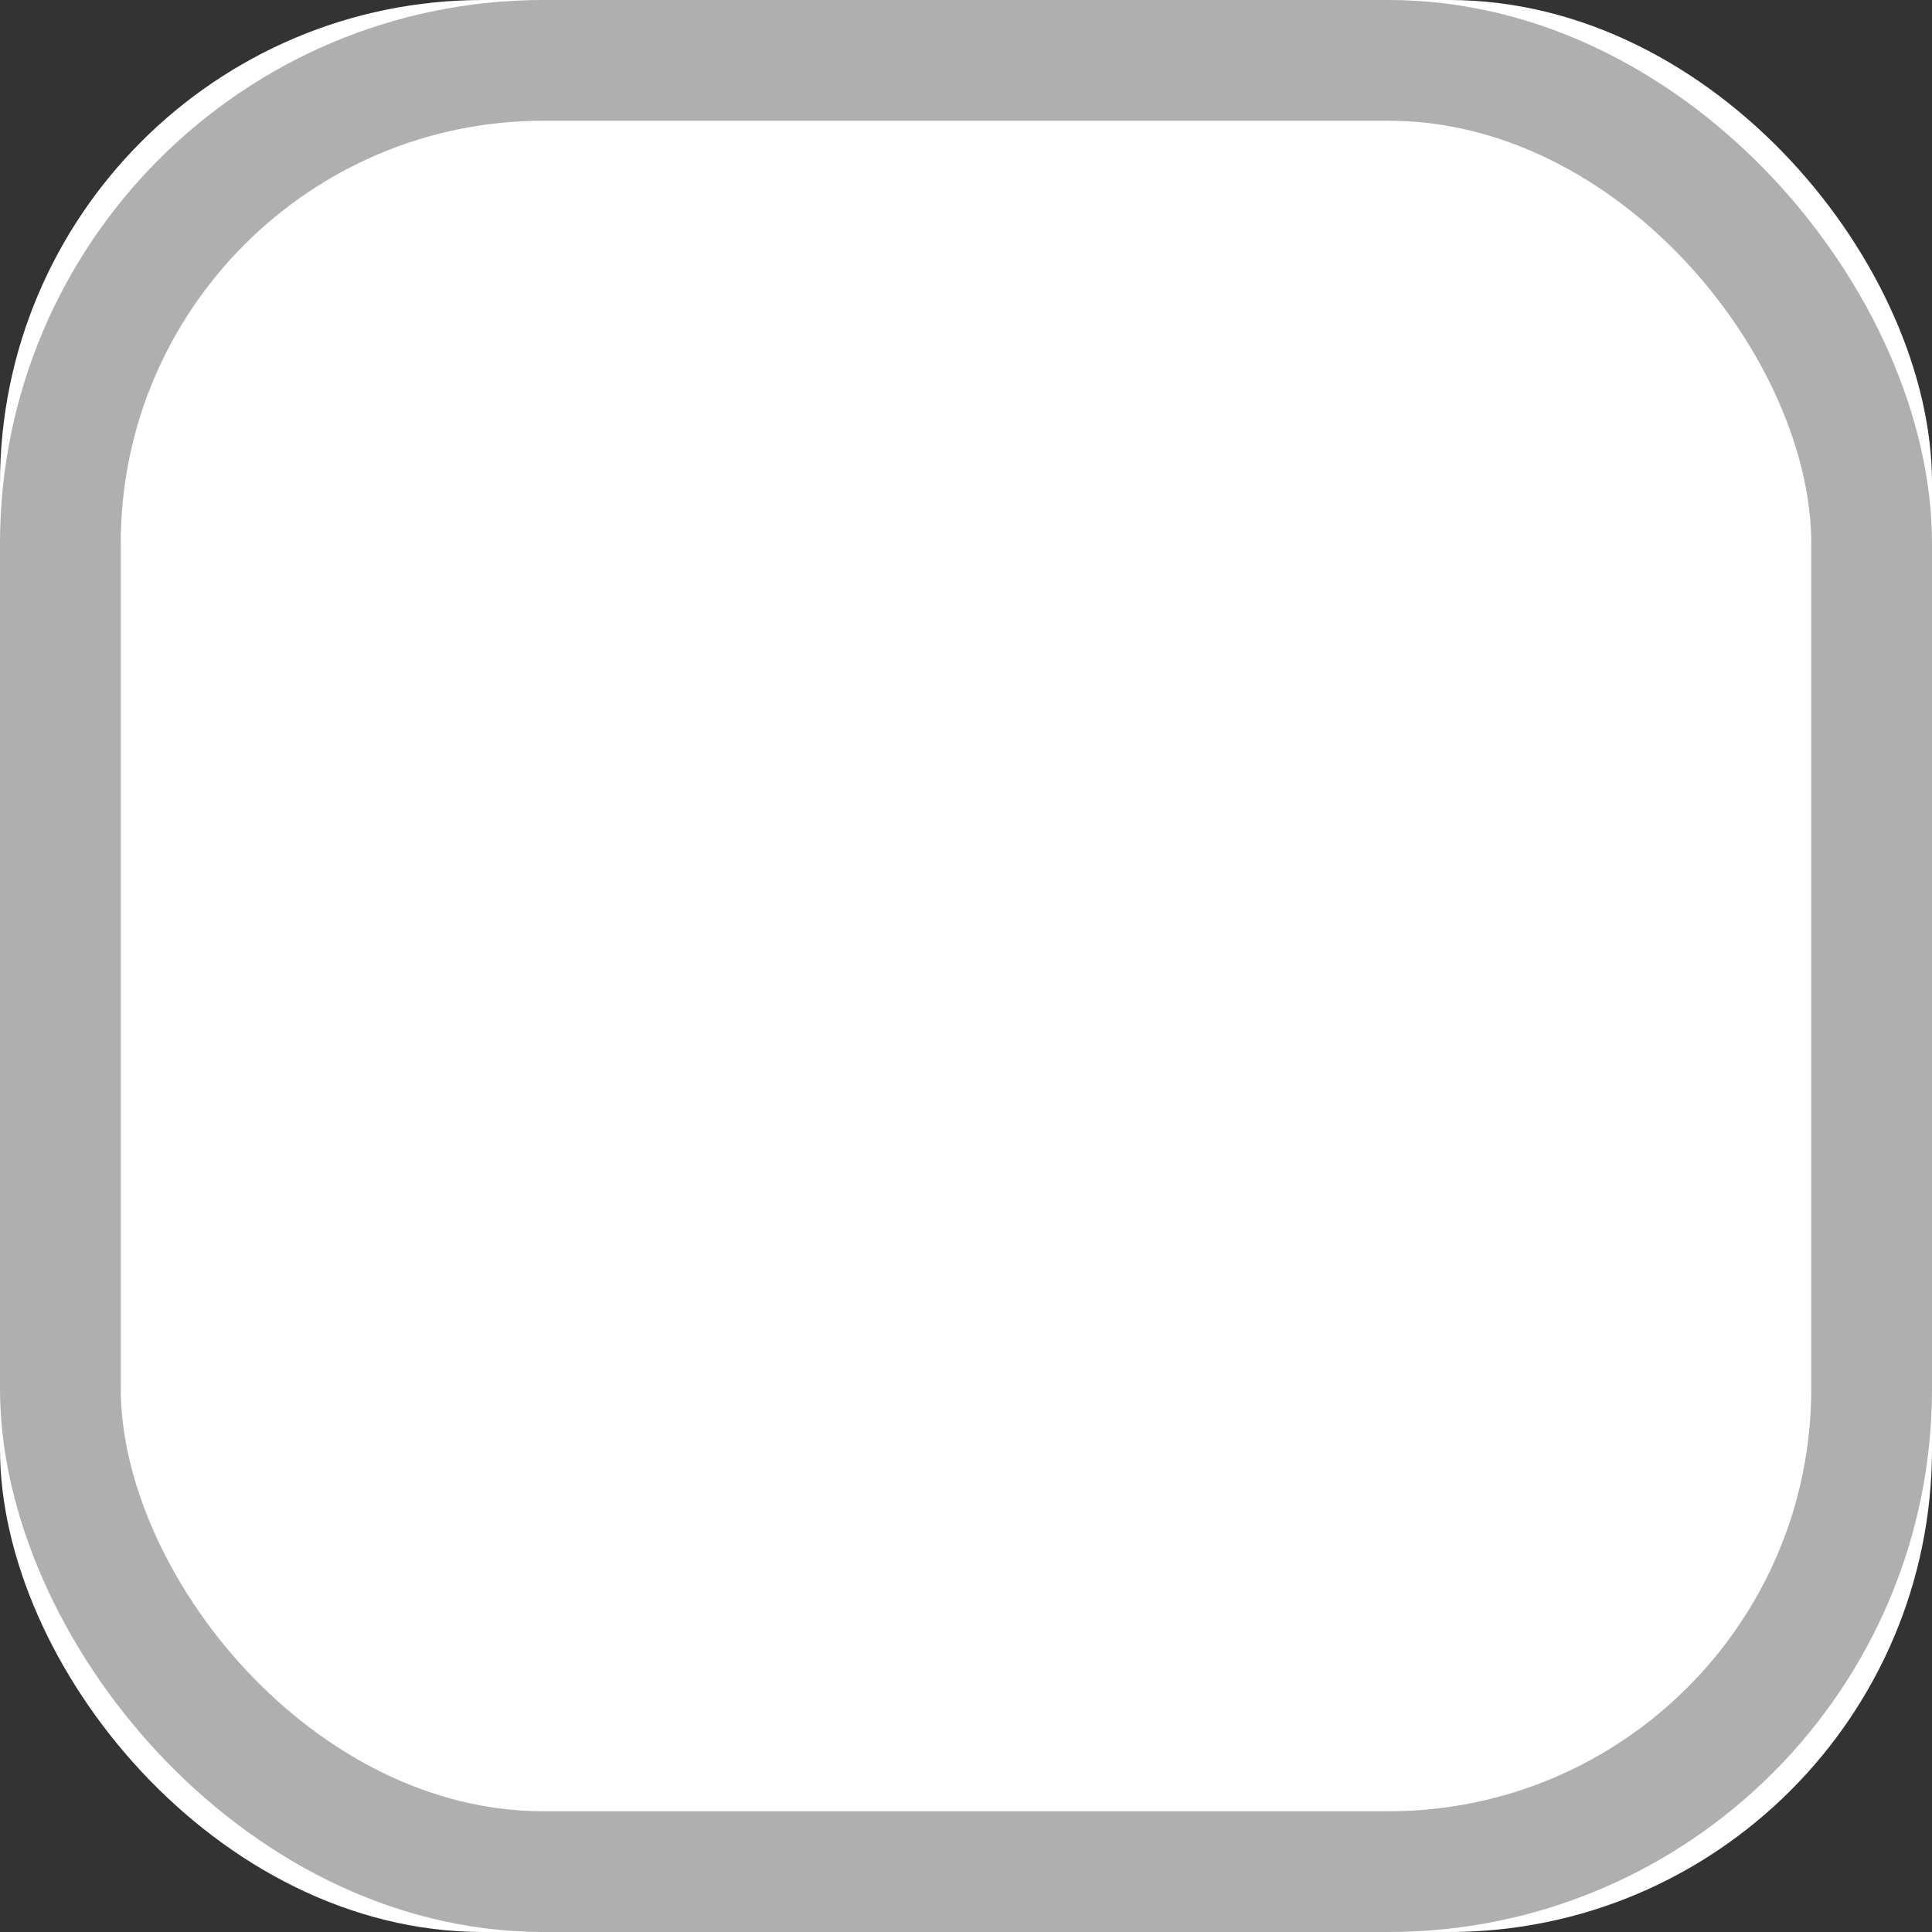 <?xml version="1.0" encoding="UTF-8"?>
<svg width="16px" height="16px" viewBox="0 0 16 16" version="1.1" xmlns="http://www.w3.org/2000/svg" xmlns:xlink="http://www.w3.org/1999/xlink">
    <rect x="0" y="0" width="16" height="16" fill="#333333" stroke="none"/>
    <!-- Generator: Sketch 50.2 (55047) - http://www.bohemiancoding.com/sketch -->
    <title>checkbox-empty-default</title>
    <desc>Created with Sketch.</desc>
    <defs></defs>
    <g id="ATOM---Checkboxes---Radio-buttons" stroke="none" stroke-width="1" fill="none" fill-rule="evenodd">
        <g id="Checkboxes-Radio-Buttons" transform="translate(-177, -645)">
            <g id="checkbox-empty-default" transform="translate(177, 644)">
                <rect id="background" fill="#FFFFFF" x="0" y="1" width="16" height="16" rx="4"></rect>
                <g id="borderAndContent" transform="translate(0, 0.5)" stroke="#AFAFAF">
                    <rect id="border" x="0.5" y="1" width="15" height="15" rx="4"></rect>
                </g>
            </g>
        </g>
    </g>
</svg>
